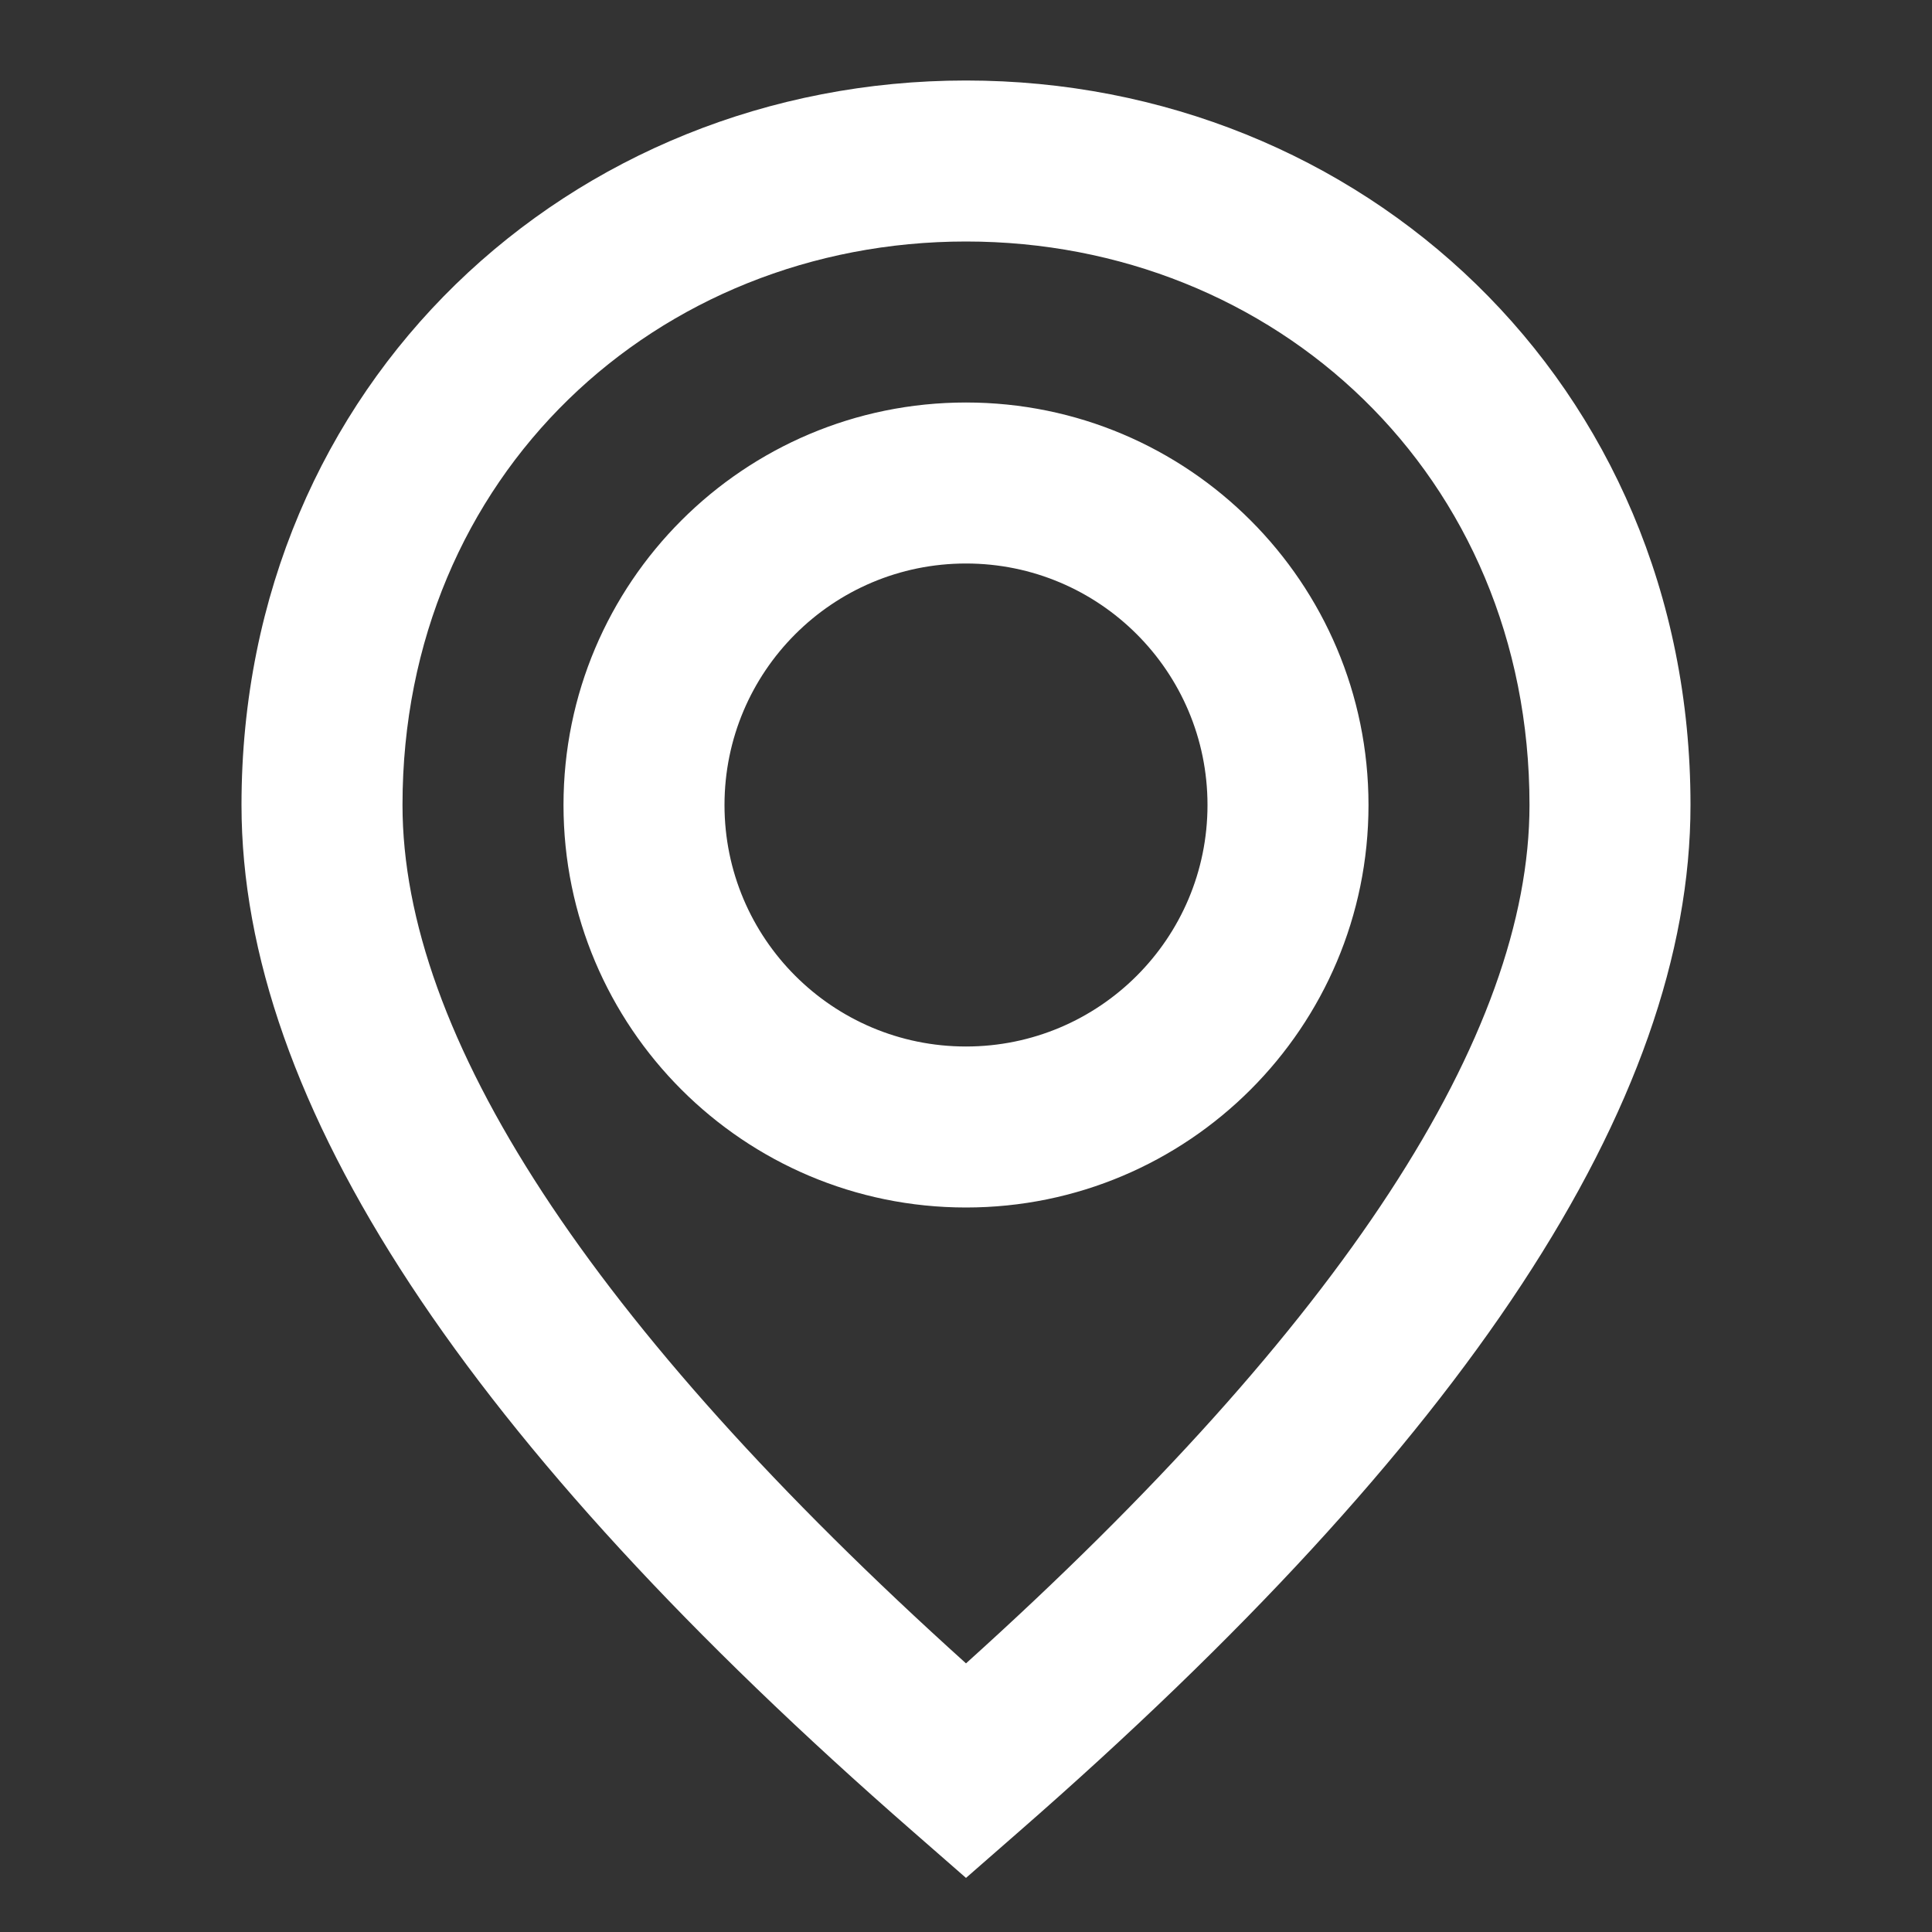 <svg xmlns="http://www.w3.org/2000/svg" width="24" height="24" viewBox="0 0 24 24" fill="#ffffff">
  <rect x="0" y="0" width="24" height="24" fill="#333333" stroke="none"/>
  <path fill-rule="evenodd" d="M12.658,22.753 L12,23.328 L11.342,22.753 C5.811,17.924 3,13.707 3,10 C3,4.751 7.097,1 12,1 C16.903,1 21,4.751 21,10 C21,13.707 18.189,17.924 12.658,22.753 Z M5,10 C5,12.849 7.307,16.434 12,20.663 C16.693,16.434 19,12.849 19,10 C19,5.897 15.836,3 12,3 C8.164,3 5,5.897 5,10 Z M12,5 C14.761,5 17,7.239 17,10 C17,12.761 14.761,15 12,15 C9.239,15 7,12.761 7,10 C7,7.239 9.239,5 12,5 Z M12,7 C10.343,7 9,8.343 9,10 C9,11.657 10.343,13 12,13 C13.657,13 15,11.657 15,10 C15,8.343 13.657,7 12,7 Z"/>
</svg>
